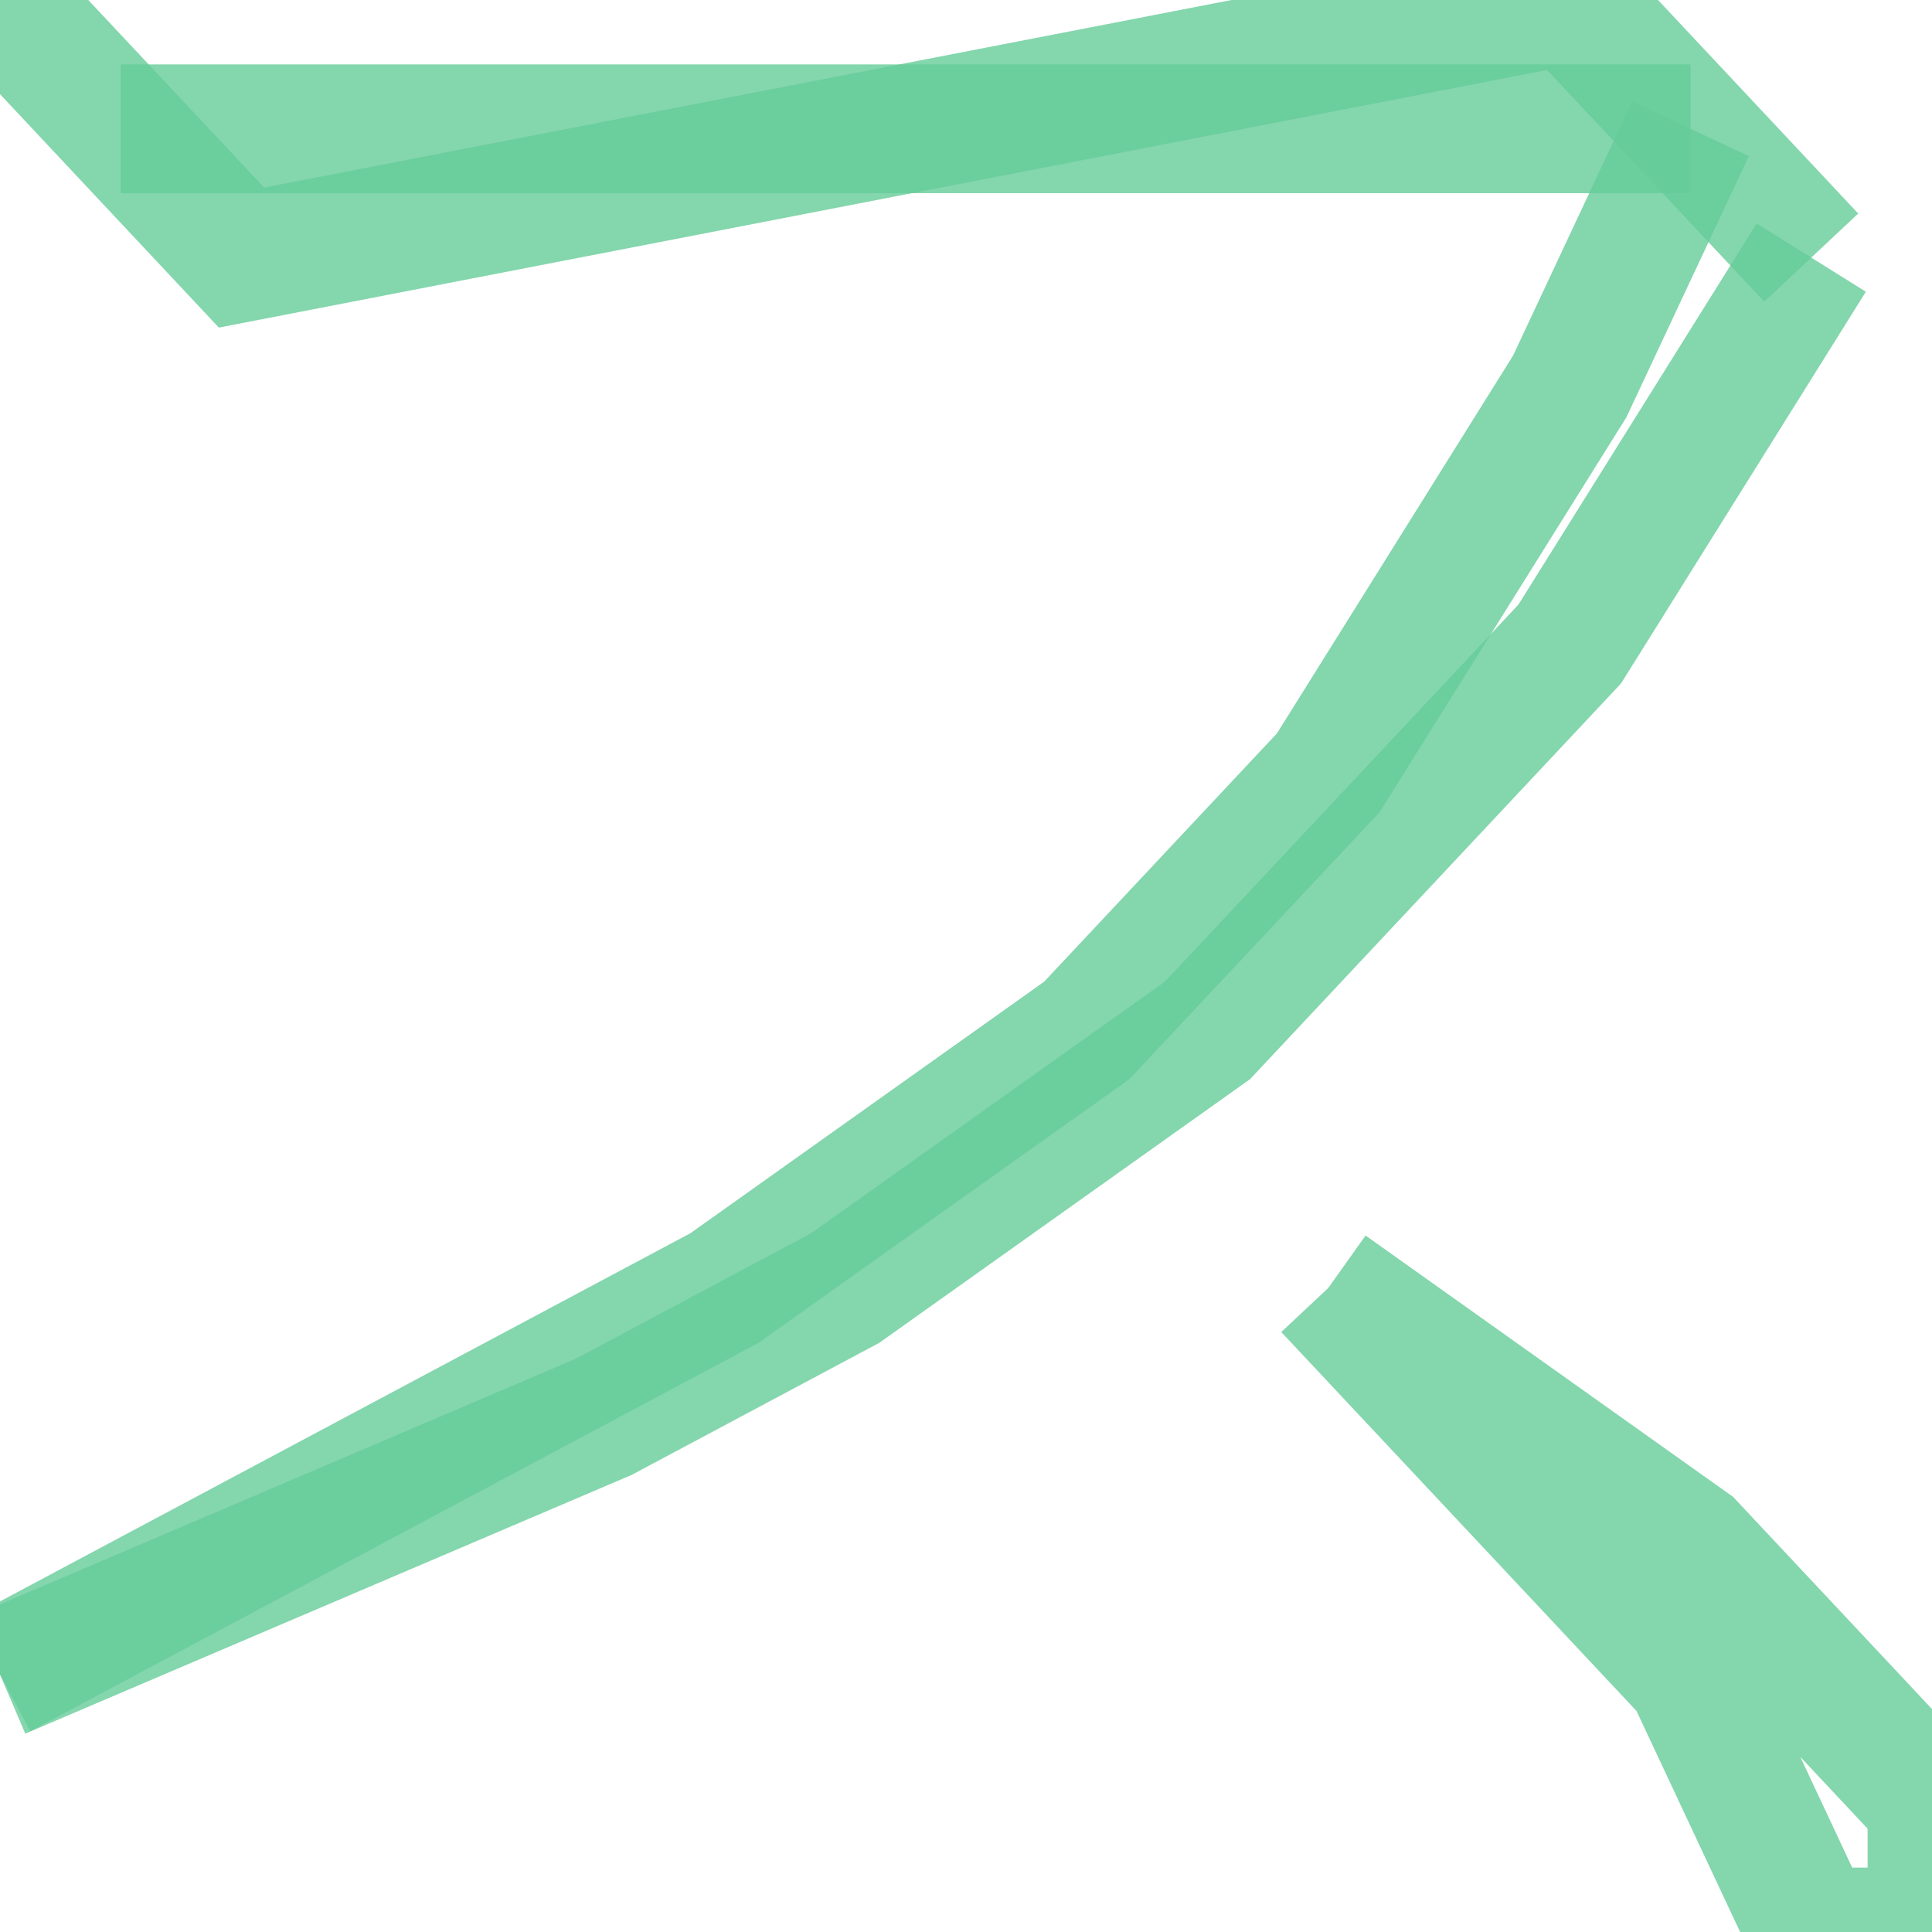 <?xml version='1.0' encoding='utf-8'?>
<svg xmlns='http://www.w3.org/2000/svg' version='1.1' width='30.0' height='30.0'>
<g><polyline fill="none" stroke="#66cc99" stroke-width="2.0" points="0.0,0.0 3.75,4.0 24.375,0.0 28.125,4.0" opacity="0.8" /><polyline fill="none" stroke="#66cc99" stroke-width="2.0" points="1.875,2.0 26.25,2.0" opacity="0.8" /><polyline fill="none" stroke="#66cc99" stroke-width="2.0" points="28.125,4.0 24.375,10.0 18.75,16.0 13.125,20.0 9.375,22.0 0.0,26.0" opacity="0.8" /><polyline fill="none" stroke="#66cc99" stroke-width="2.0" points="26.25,2.0 24.375,6.0 20.625,12.0 16.875,16.0 11.25,20.0 0.0,26.0" opacity="0.8" /><polyline fill="none" stroke="#66cc99" stroke-width="2.0" points="20.625,20.0 26.25,24.0 30.0,28.0 30.0,30.0 28.125,30.0 26.25,26.0 20.625,20.0" opacity="0.8" /></g>
</svg>